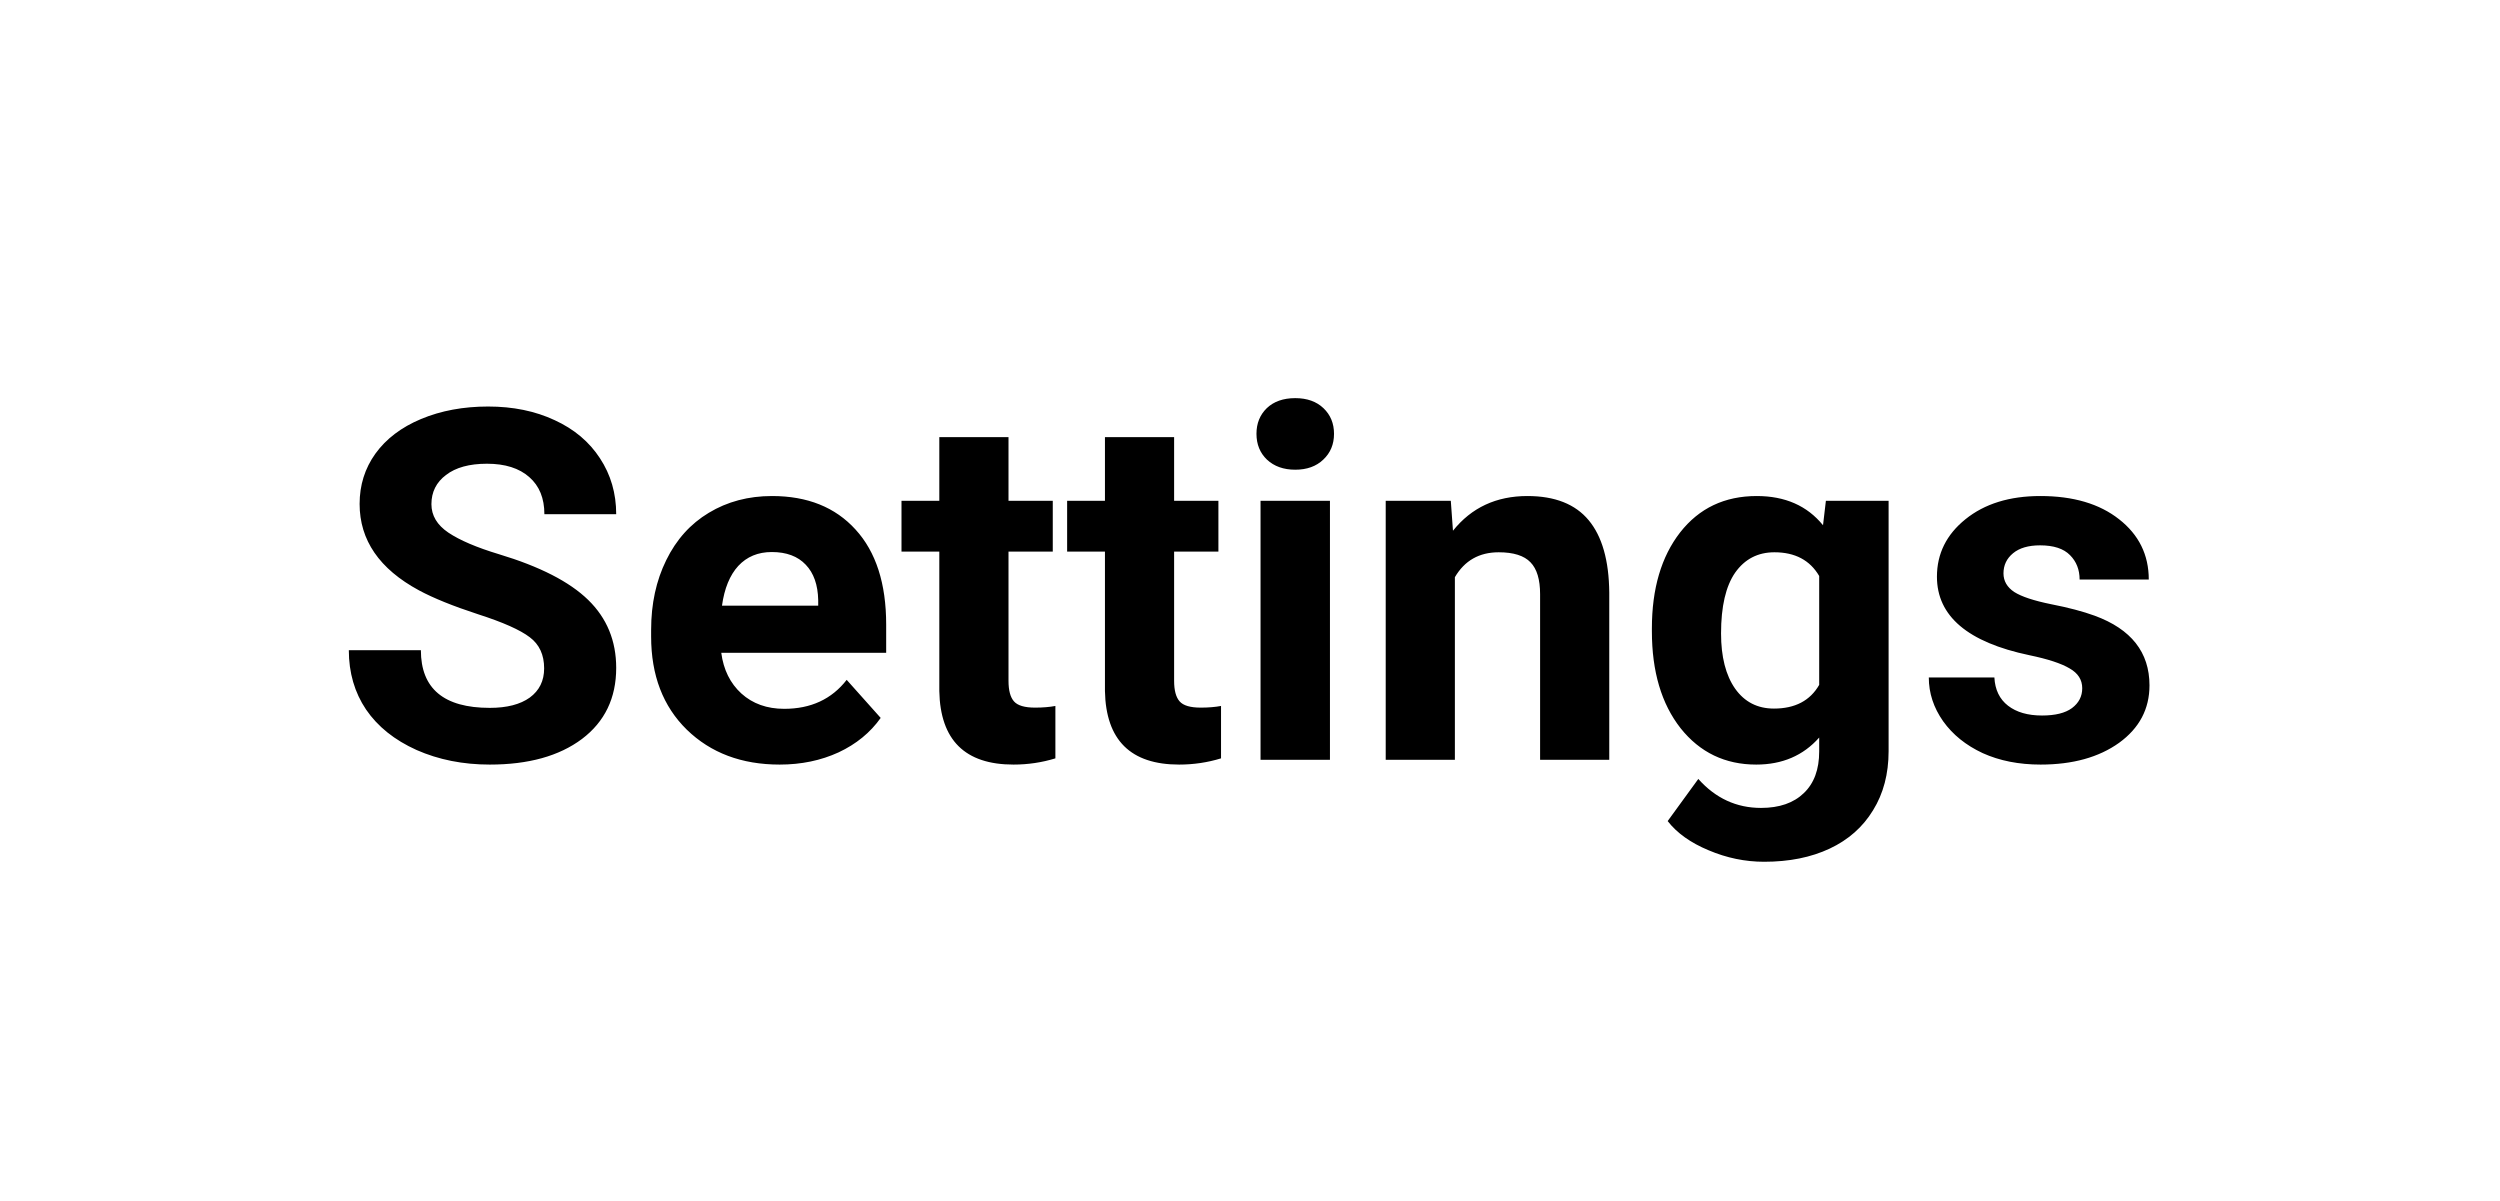 <svg width="102" height="49" viewBox="0 0 102 49" fill="none" xmlns="http://www.w3.org/2000/svg">
<path d="M0 0H102V49H0V0Z" fill="white"/>
<path d="M22.201 27.27C22.201 26.716 22.006 26.293 21.615 26C21.225 25.701 20.521 25.388 19.506 25.062C18.49 24.73 17.686 24.405 17.094 24.086C15.479 23.213 14.672 22.038 14.672 20.561C14.672 19.792 14.887 19.109 15.316 18.51C15.753 17.904 16.374 17.432 17.182 17.094C17.995 16.755 18.907 16.586 19.916 16.586C20.932 16.586 21.837 16.771 22.631 17.143C23.425 17.507 24.04 18.025 24.477 18.695C24.919 19.366 25.141 20.128 25.141 20.98H22.211C22.211 20.329 22.006 19.825 21.596 19.467C21.186 19.102 20.609 18.92 19.867 18.92C19.151 18.92 18.594 19.073 18.197 19.379C17.8 19.678 17.602 20.076 17.602 20.57C17.602 21.033 17.833 21.42 18.295 21.732C18.764 22.045 19.451 22.338 20.355 22.611C22.022 23.113 23.236 23.734 23.998 24.477C24.76 25.219 25.141 26.143 25.141 27.25C25.141 28.48 24.675 29.447 23.744 30.15C22.813 30.847 21.56 31.195 19.984 31.195C18.891 31.195 17.895 30.997 16.996 30.6C16.098 30.196 15.411 29.646 14.935 28.949C14.467 28.253 14.232 27.445 14.232 26.527H17.172C17.172 28.096 18.109 28.881 19.984 28.881C20.681 28.881 21.225 28.741 21.615 28.461C22.006 28.174 22.201 27.777 22.201 27.27ZM31.811 31.195C30.261 31.195 28.998 30.72 28.021 29.77C27.051 28.819 26.566 27.553 26.566 25.971V25.697C26.566 24.636 26.771 23.689 27.182 22.855C27.592 22.016 28.171 21.371 28.92 20.922C29.675 20.466 30.535 20.238 31.498 20.238C32.943 20.238 34.079 20.694 34.906 21.605C35.74 22.517 36.156 23.809 36.156 25.482V26.635H29.428C29.519 27.325 29.792 27.878 30.248 28.295C30.71 28.712 31.293 28.92 31.996 28.92C33.083 28.92 33.933 28.526 34.545 27.738L35.932 29.291C35.508 29.89 34.935 30.359 34.213 30.697C33.49 31.029 32.69 31.195 31.811 31.195ZM31.488 22.523C30.928 22.523 30.473 22.712 30.121 23.09C29.776 23.467 29.555 24.008 29.457 24.711H33.383V24.486C33.37 23.861 33.2 23.38 32.875 23.041C32.55 22.696 32.087 22.523 31.488 22.523ZM41.147 17.836V20.434H42.953V22.504H41.147V27.777C41.147 28.168 41.221 28.448 41.371 28.617C41.521 28.787 41.807 28.871 42.23 28.871C42.543 28.871 42.82 28.848 43.06 28.803V30.941C42.507 31.111 41.938 31.195 41.352 31.195C39.372 31.195 38.363 30.196 38.324 28.197V22.504H36.781V20.434H38.324V17.836H41.147ZM47.904 17.836V20.434H49.711V22.504H47.904V27.777C47.904 28.168 47.979 28.448 48.129 28.617C48.279 28.787 48.565 28.871 48.988 28.871C49.301 28.871 49.578 28.848 49.818 28.803V30.941C49.265 31.111 48.695 31.195 48.109 31.195C46.13 31.195 45.121 30.196 45.082 28.197V22.504H43.539V20.434H45.082V17.836H47.904ZM54.262 31H51.43V20.434H54.262V31ZM51.264 17.699C51.264 17.276 51.404 16.928 51.684 16.654C51.97 16.381 52.357 16.244 52.846 16.244C53.328 16.244 53.712 16.381 53.998 16.654C54.285 16.928 54.428 17.276 54.428 17.699C54.428 18.129 54.281 18.48 53.988 18.754C53.702 19.027 53.321 19.164 52.846 19.164C52.37 19.164 51.986 19.027 51.693 18.754C51.407 18.48 51.264 18.129 51.264 17.699ZM59.193 20.434L59.281 21.654C60.036 20.71 61.049 20.238 62.318 20.238C63.438 20.238 64.272 20.567 64.818 21.225C65.365 21.882 65.645 22.865 65.658 24.174V31H62.836V24.242C62.836 23.643 62.706 23.21 62.445 22.943C62.185 22.67 61.752 22.533 61.147 22.533C60.352 22.533 59.757 22.872 59.359 23.549V31H56.537V20.434H59.193ZM67.397 25.639C67.397 24.018 67.781 22.712 68.549 21.723C69.324 20.733 70.365 20.238 71.674 20.238C72.833 20.238 73.734 20.635 74.379 21.43L74.496 20.434H77.055V30.648C77.055 31.573 76.843 32.377 76.42 33.06C76.003 33.744 75.414 34.265 74.652 34.623C73.891 34.981 72.999 35.16 71.977 35.16C71.202 35.16 70.447 35.004 69.711 34.691C68.975 34.385 68.419 33.988 68.041 33.5L69.291 31.781C69.994 32.569 70.847 32.963 71.85 32.963C72.598 32.963 73.181 32.761 73.598 32.357C74.014 31.96 74.223 31.394 74.223 30.658V30.092C73.572 30.828 72.716 31.195 71.654 31.195C70.385 31.195 69.356 30.701 68.568 29.711C67.787 28.715 67.397 27.396 67.397 25.756V25.639ZM70.219 25.844C70.219 26.801 70.411 27.553 70.795 28.1C71.179 28.64 71.706 28.91 72.377 28.91C73.236 28.91 73.852 28.588 74.223 27.943V23.5C73.845 22.855 73.236 22.533 72.397 22.533C71.719 22.533 71.186 22.81 70.795 23.363C70.411 23.917 70.219 24.744 70.219 25.844ZM84.955 28.08C84.955 27.735 84.783 27.465 84.438 27.27C84.099 27.068 83.552 26.889 82.797 26.732C80.284 26.205 79.027 25.137 79.027 23.529C79.027 22.592 79.415 21.811 80.189 21.186C80.971 20.554 81.99 20.238 83.246 20.238C84.587 20.238 85.658 20.554 86.459 21.186C87.266 21.817 87.67 22.637 87.67 23.646H84.848C84.848 23.243 84.717 22.911 84.457 22.65C84.197 22.384 83.79 22.25 83.236 22.25C82.761 22.25 82.393 22.357 82.133 22.572C81.872 22.787 81.742 23.061 81.742 23.393C81.742 23.705 81.889 23.959 82.182 24.154C82.481 24.343 82.982 24.509 83.686 24.652C84.389 24.789 84.981 24.945 85.463 25.121C86.954 25.668 87.699 26.615 87.699 27.963C87.699 28.926 87.286 29.708 86.459 30.307C85.632 30.899 84.564 31.195 83.256 31.195C82.37 31.195 81.583 31.039 80.893 30.727C80.209 30.408 79.672 29.975 79.281 29.428C78.891 28.874 78.695 28.279 78.695 27.641H81.371C81.397 28.142 81.583 28.526 81.928 28.793C82.273 29.06 82.735 29.193 83.314 29.193C83.855 29.193 84.262 29.092 84.535 28.891C84.815 28.682 84.955 28.412 84.955 28.08Z" fill="black"/>
<path d="M0 0V-1H-1V0H0ZM102 0H103V-1H102V0ZM102 49V50H103V49H102ZM0 49H-1V50H0V49ZM0 1H102V-1H0V1ZM101 0V49H103V0H101ZM102 48H0V50H102V48ZM1 49V0H-1V49H1Z" fill="white"/>
</svg>

